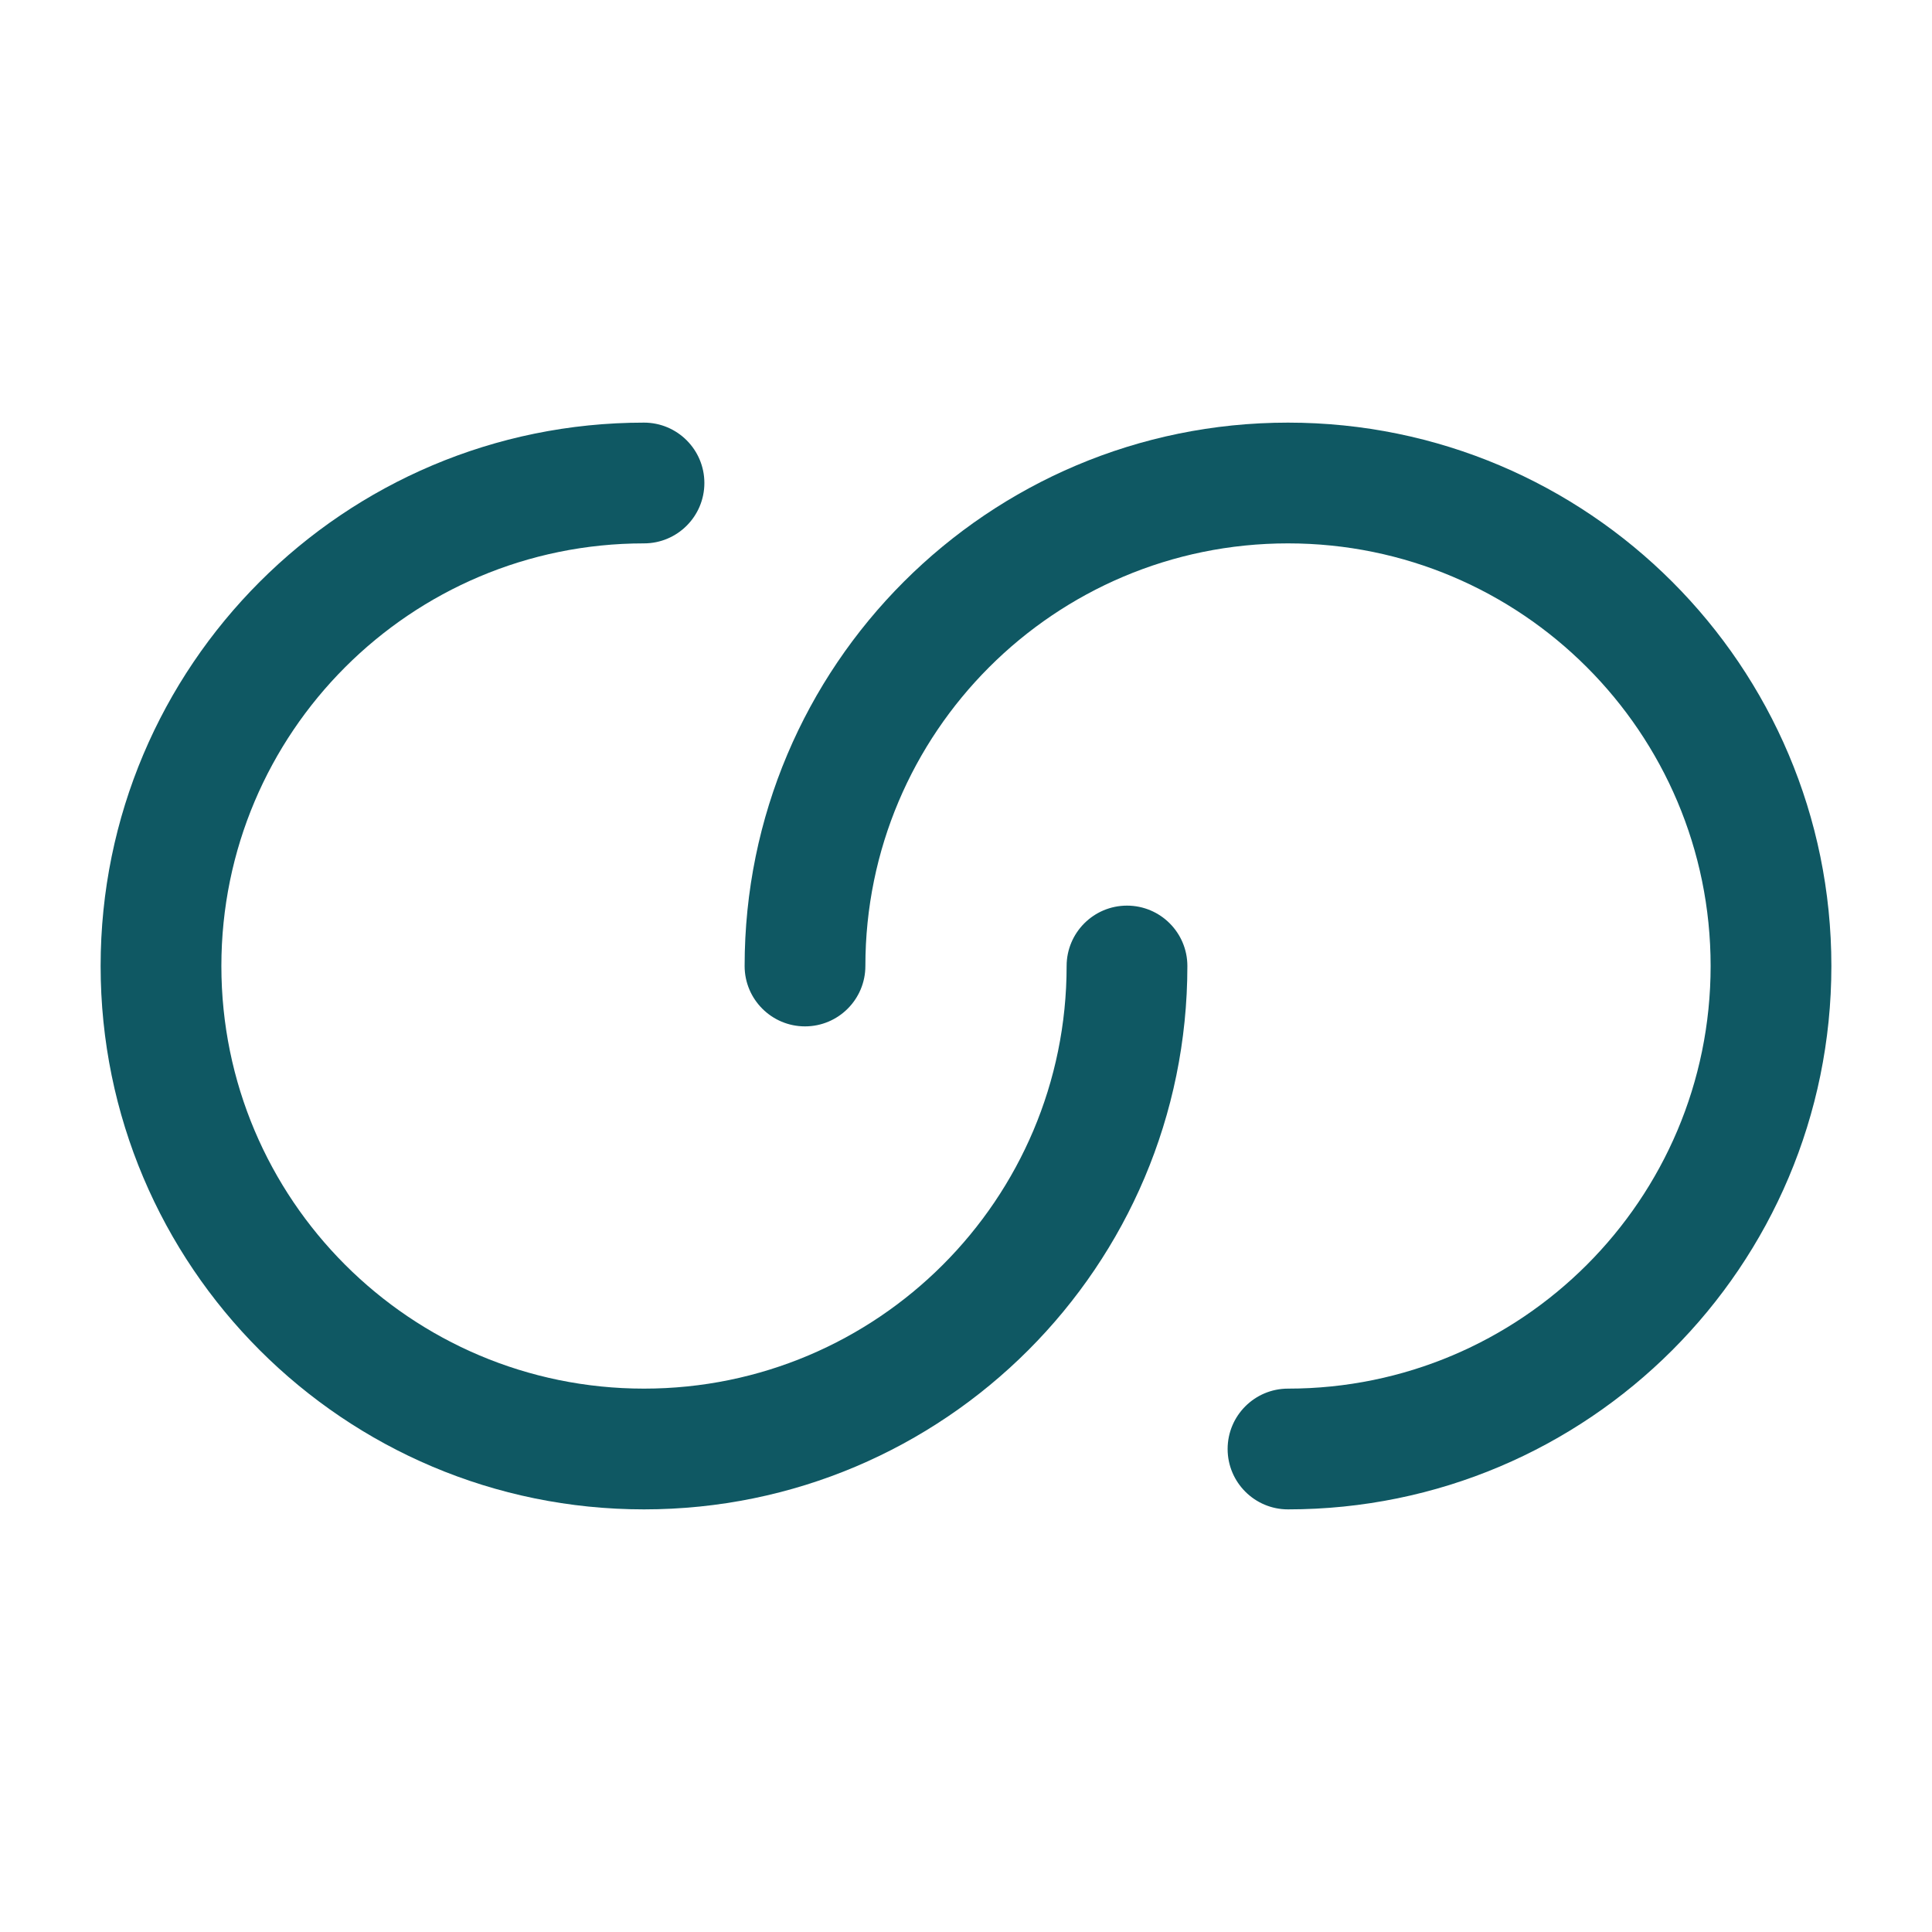 <svg width="24" height="24" viewBox="0 0 24 24" fill="none" xmlns="http://www.w3.org/2000/svg">
<path d="M2.75 12C2.75 9.101 5.101 6.75 8 6.75C8.414 6.75 8.75 6.414 8.75 6C8.75 5.586 8.414 5.25 8 5.25C4.272 5.25 1.25 8.272 1.25 12C1.25 15.728 4.272 18.75 8 18.75C11.728 18.75 14.75 15.728 14.75 12C14.75 11.586 14.414 11.25 14 11.25C13.586 11.25 13.25 11.586 13.25 12C13.25 14.899 10.899 17.25 8 17.25C5.101 17.25 2.75 14.899 2.75 12Z" fill="#0F5863"/>
<path d="M21.25 12C21.25 14.899 18.899 17.25 16 17.25C15.586 17.25 15.25 17.586 15.25 18C15.25 18.414 15.586 18.75 16 18.75C19.728 18.75 22.75 15.728 22.75 12C22.75 8.272 19.728 5.25 16 5.25C12.272 5.25 9.25 8.272 9.25 12C9.25 12.414 9.586 12.75 10 12.75C10.414 12.75 10.75 12.414 10.75 12C10.75 9.101 13.101 6.75 16 6.75C18.899 6.75 21.25 9.101 21.25 12Z" fill="#0F5863"/>
</svg>
